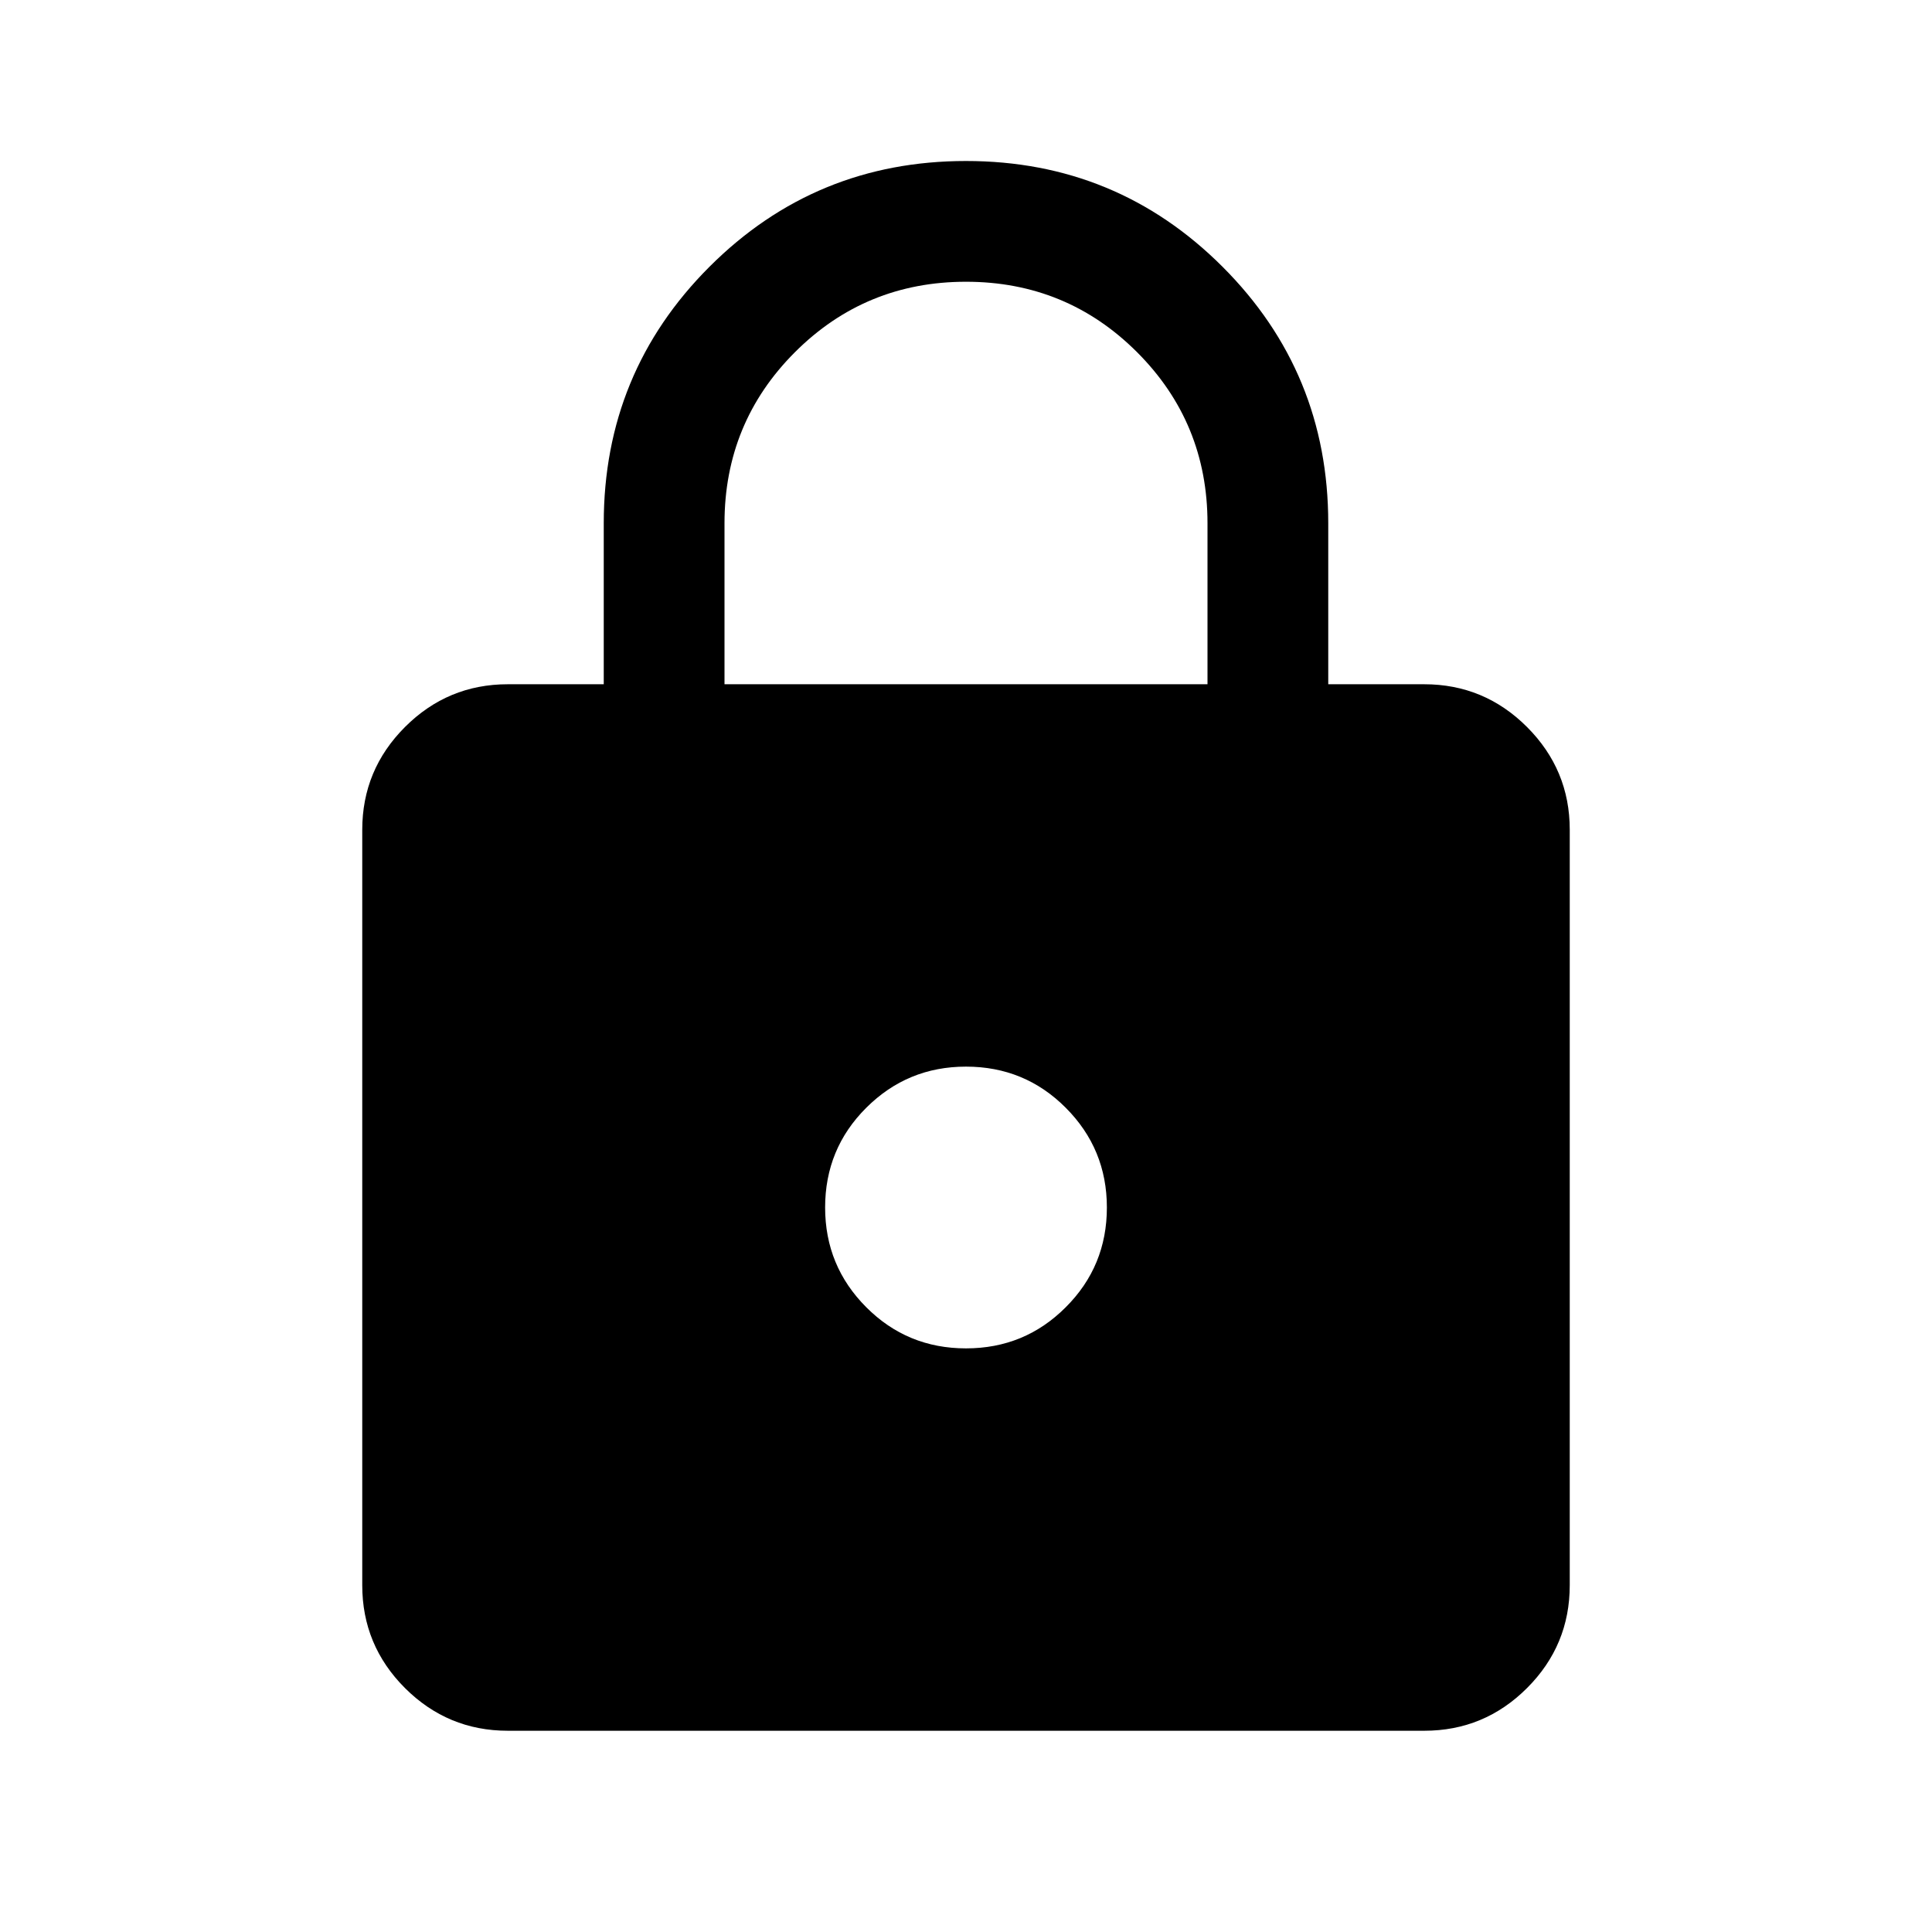 <?xml version="1.0" encoding="utf-8"?>
<!-- Generator: Adobe Illustrator 28.0.0, SVG Export Plug-In . SVG Version: 6.00 Build 0)  -->
<svg version="1.1" id="Layer_1" xmlns="http://www.w3.org/2000/svg" xmlns:xlink="http://www.w3.org/1999/xlink" x="0px" y="0px"
	 viewBox="0 0 24 24" style="enable-background:new 0 0 24 24;" xml:space="preserve">
<path d="M18.969,9.031C18.615,8.677,18.189,8.5,17.692,8.5H16.5v-2
	c0-1.249-0.438-2.311-1.313-3.186C14.311,2.438,13.249,2,12,2
	S9.689,2.438,8.813,3.314C7.938,4.189,7.5,5.251,7.5,6.5v2H6.308
	c-0.497,0-0.923,0.177-1.277,0.531C4.677,9.385,4.5,9.811,4.5,10.308v9.385
	c0,0.497,0.177,0.923,0.531,1.277C5.385,21.323,5.811,21.5,6.308,21.5h11.385
	c0.497,0,0.923-0.177,1.277-0.531S19.5,20.189,19.5,19.692v-9.385
	C19.5,9.811,19.323,9.385,18.969,9.031z M13.239,16.239
	C12.899,16.58,12.486,16.75,12,16.75s-0.899-0.17-1.239-0.511S10.25,15.486,10.25,15
	s0.17-0.899,0.511-1.239S11.514,13.25,12,13.25s0.899,0.17,1.239,0.511
	S13.75,14.514,13.75,15S13.58,15.899,13.239,16.239z M15,8.5H9v-2c0-0.833,0.292-1.542,0.875-2.125
	C10.458,3.792,11.167,3.5,12,3.5s1.542,0.292,2.125,0.875C14.708,4.958,15,5.667,15,6.5V8.5z"/>
</svg>
